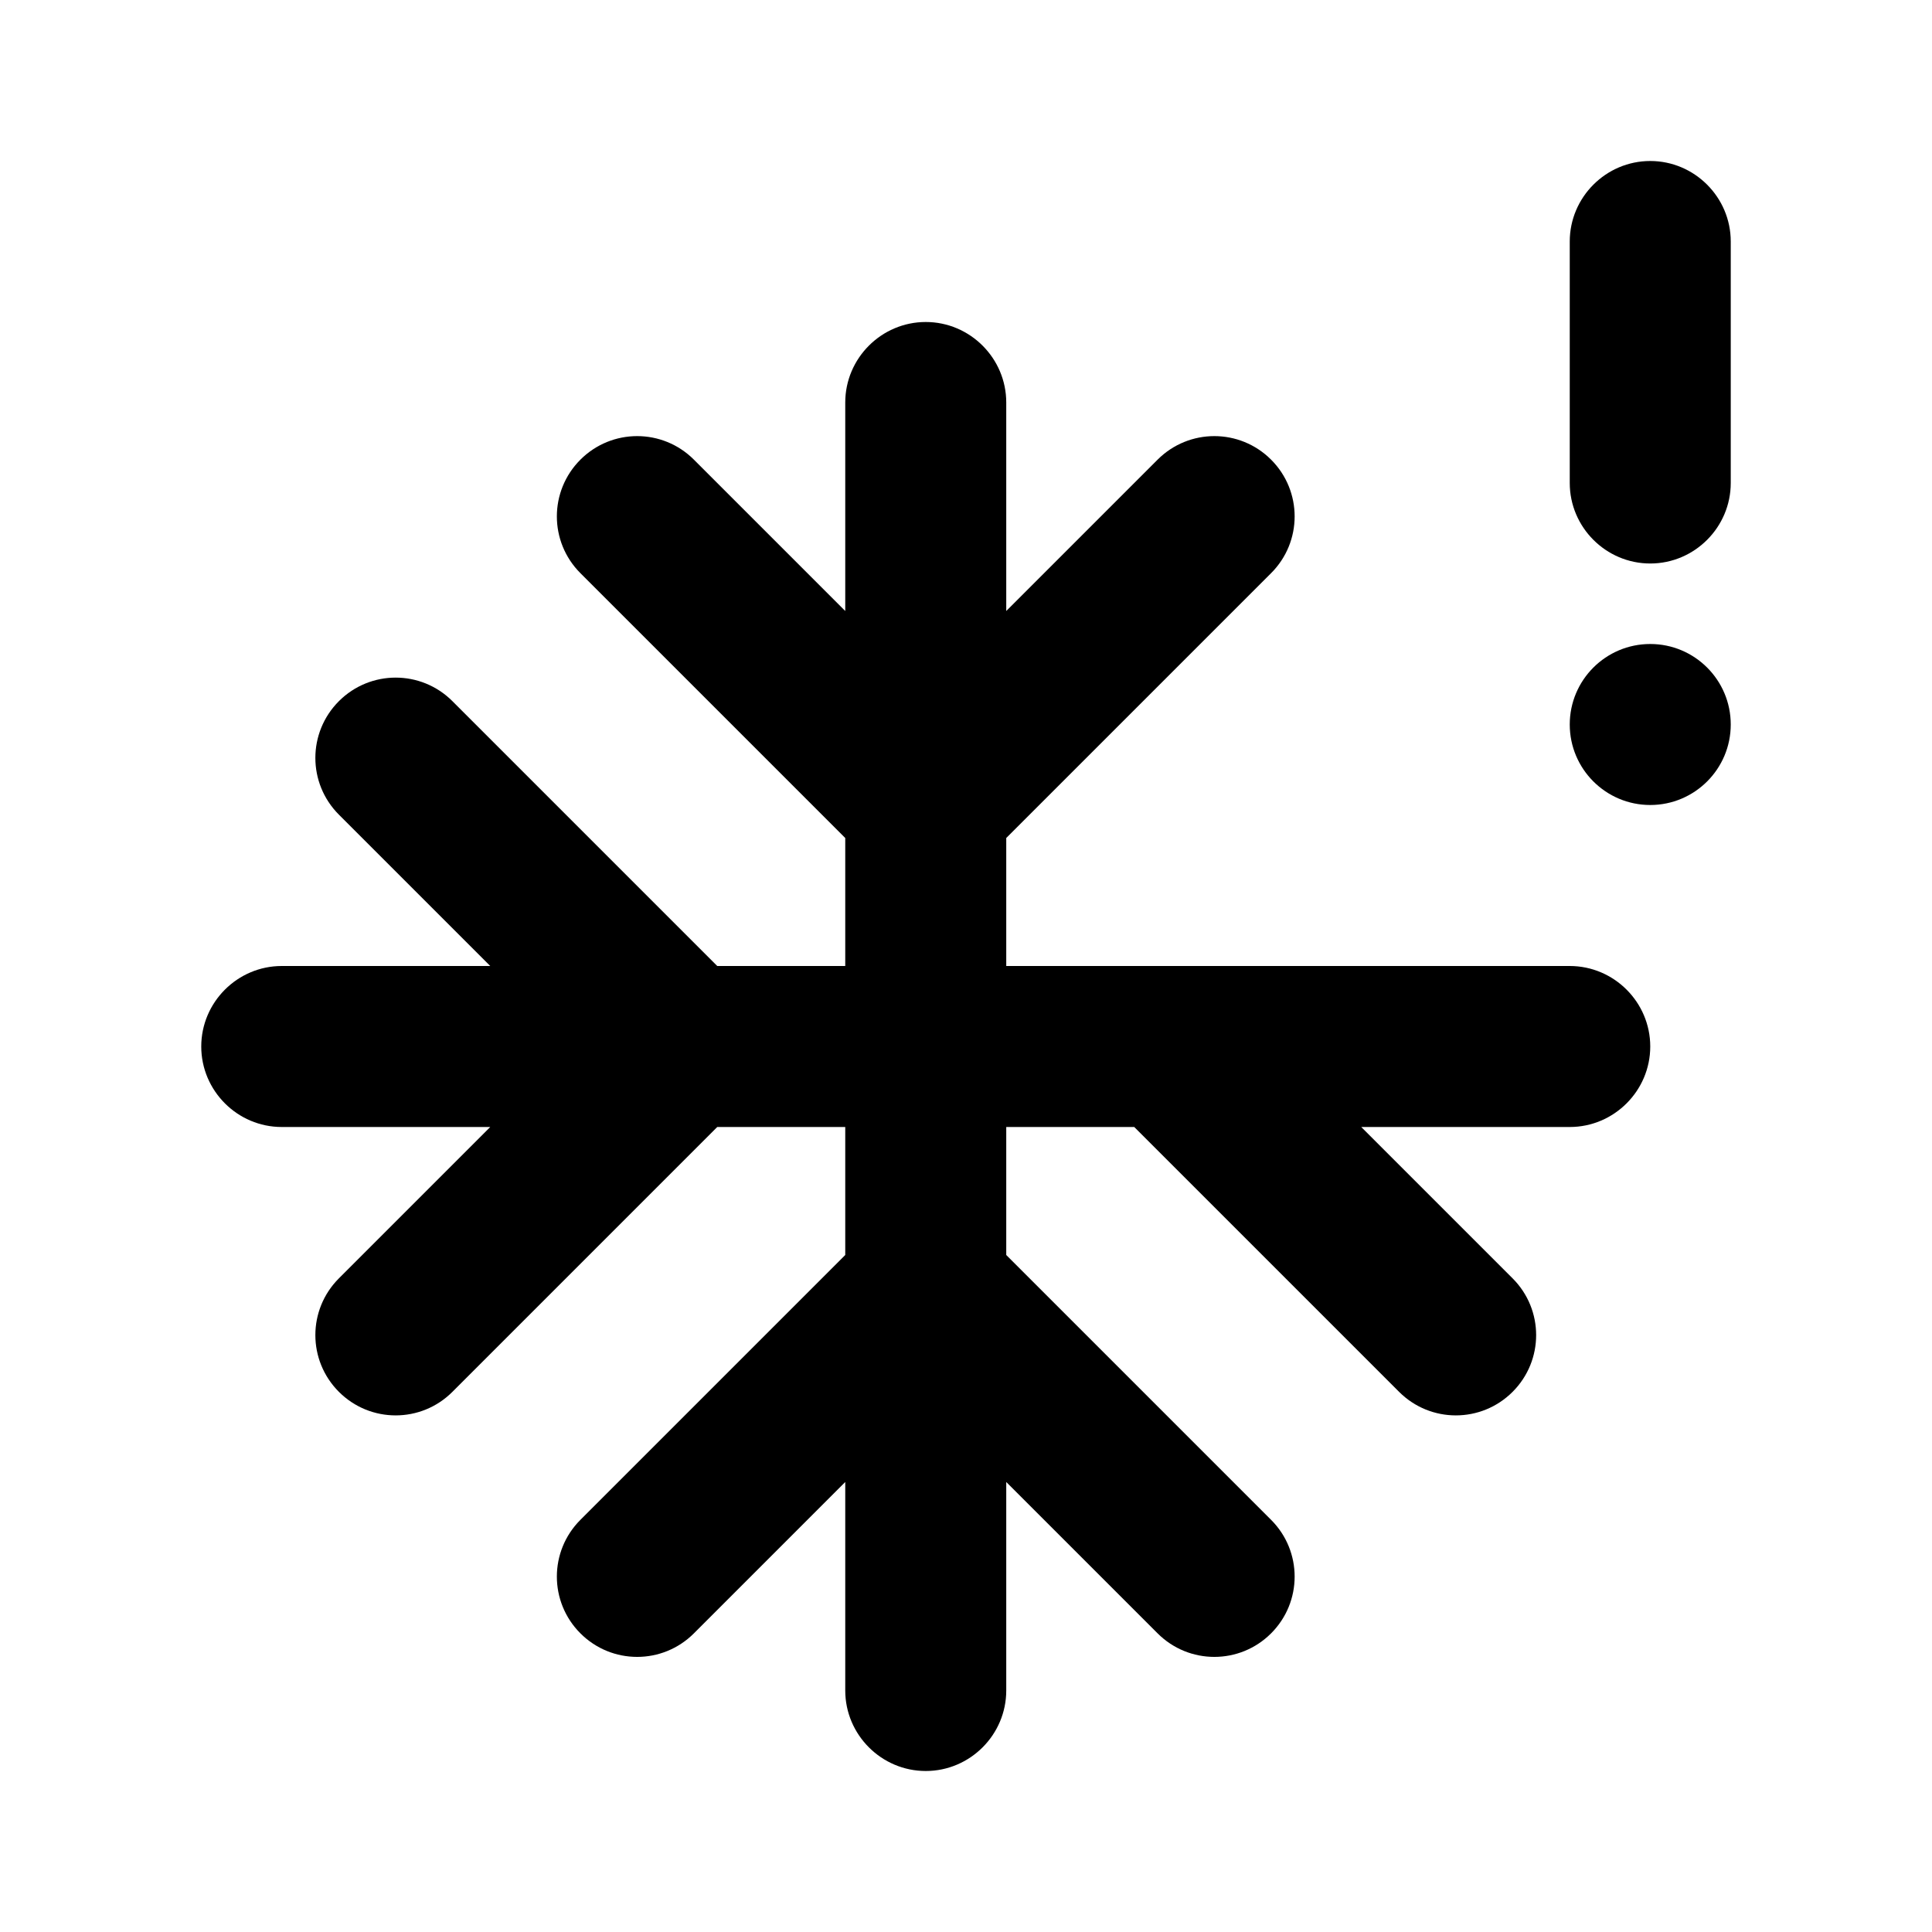 <svg width="24" height="24" viewBox="0 0 24 24"  xmlns="http://www.w3.org/2000/svg">
<path d="M20.5 2C19.95 2 19.5 2.45 19.5 3V6C19.5 6.55 19.95 7 20.5 7C21.05 7 21.5 6.55 21.5 6V3C21.5 2.45 21.05 2 20.5 2Z" />
<path d="M20.5 10C21.052 10 21.5 9.552 21.5 9C21.5 8.448 21.052 8 20.5 8C19.948 8 19.5 8.448 19.5 9C19.5 9.552 19.948 10 20.5 10Z" />
<path d="M12.5 10.41L15.79 7.12C16.18 6.73 16.18 6.1 15.79 5.71C15.4 5.32 14.77 5.32 14.38 5.71L12.5 7.59V5C12.5 4.45 12.05 4 11.5 4C10.95 4 10.5 4.45 10.5 5V7.59L8.62 5.71C8.23 5.32 7.6 5.32 7.21 5.71C6.82 6.1 6.82 6.73 7.21 7.12L10.5 10.41V12H8.91L5.62 8.71C5.23 8.32 4.6 8.32 4.21 8.71C3.82 9.1 3.82 9.73 4.21 10.12L6.09 12H3.5C2.95 12 2.5 12.45 2.5 13C2.5 13.55 2.95 14 3.5 14H6.09L4.21 15.88C3.82 16.27 3.82 16.9 4.21 17.29C4.6 17.68 5.23 17.68 5.62 17.29L8.91 14H10.5V15.59L7.21 18.88C6.82 19.27 6.82 19.9 7.21 20.29C7.6 20.68 8.23 20.68 8.62 20.29L10.5 18.41V21C10.5 21.55 10.95 22 11.5 22C12.05 22 12.5 21.55 12.5 21V18.41L14.38 20.29C14.77 20.68 15.4 20.68 15.79 20.29C16.18 19.9 16.18 19.27 15.79 18.88L12.5 15.59V14H14.09L17.38 17.29C17.77 17.68 18.4 17.68 18.79 17.29C19.18 16.9 19.18 16.27 18.79 15.88L16.91 14H19.5C20.05 14 20.5 13.55 20.5 13C20.5 12.45 20.05 12 19.5 12H12.5V10.41Z" />
</svg>

